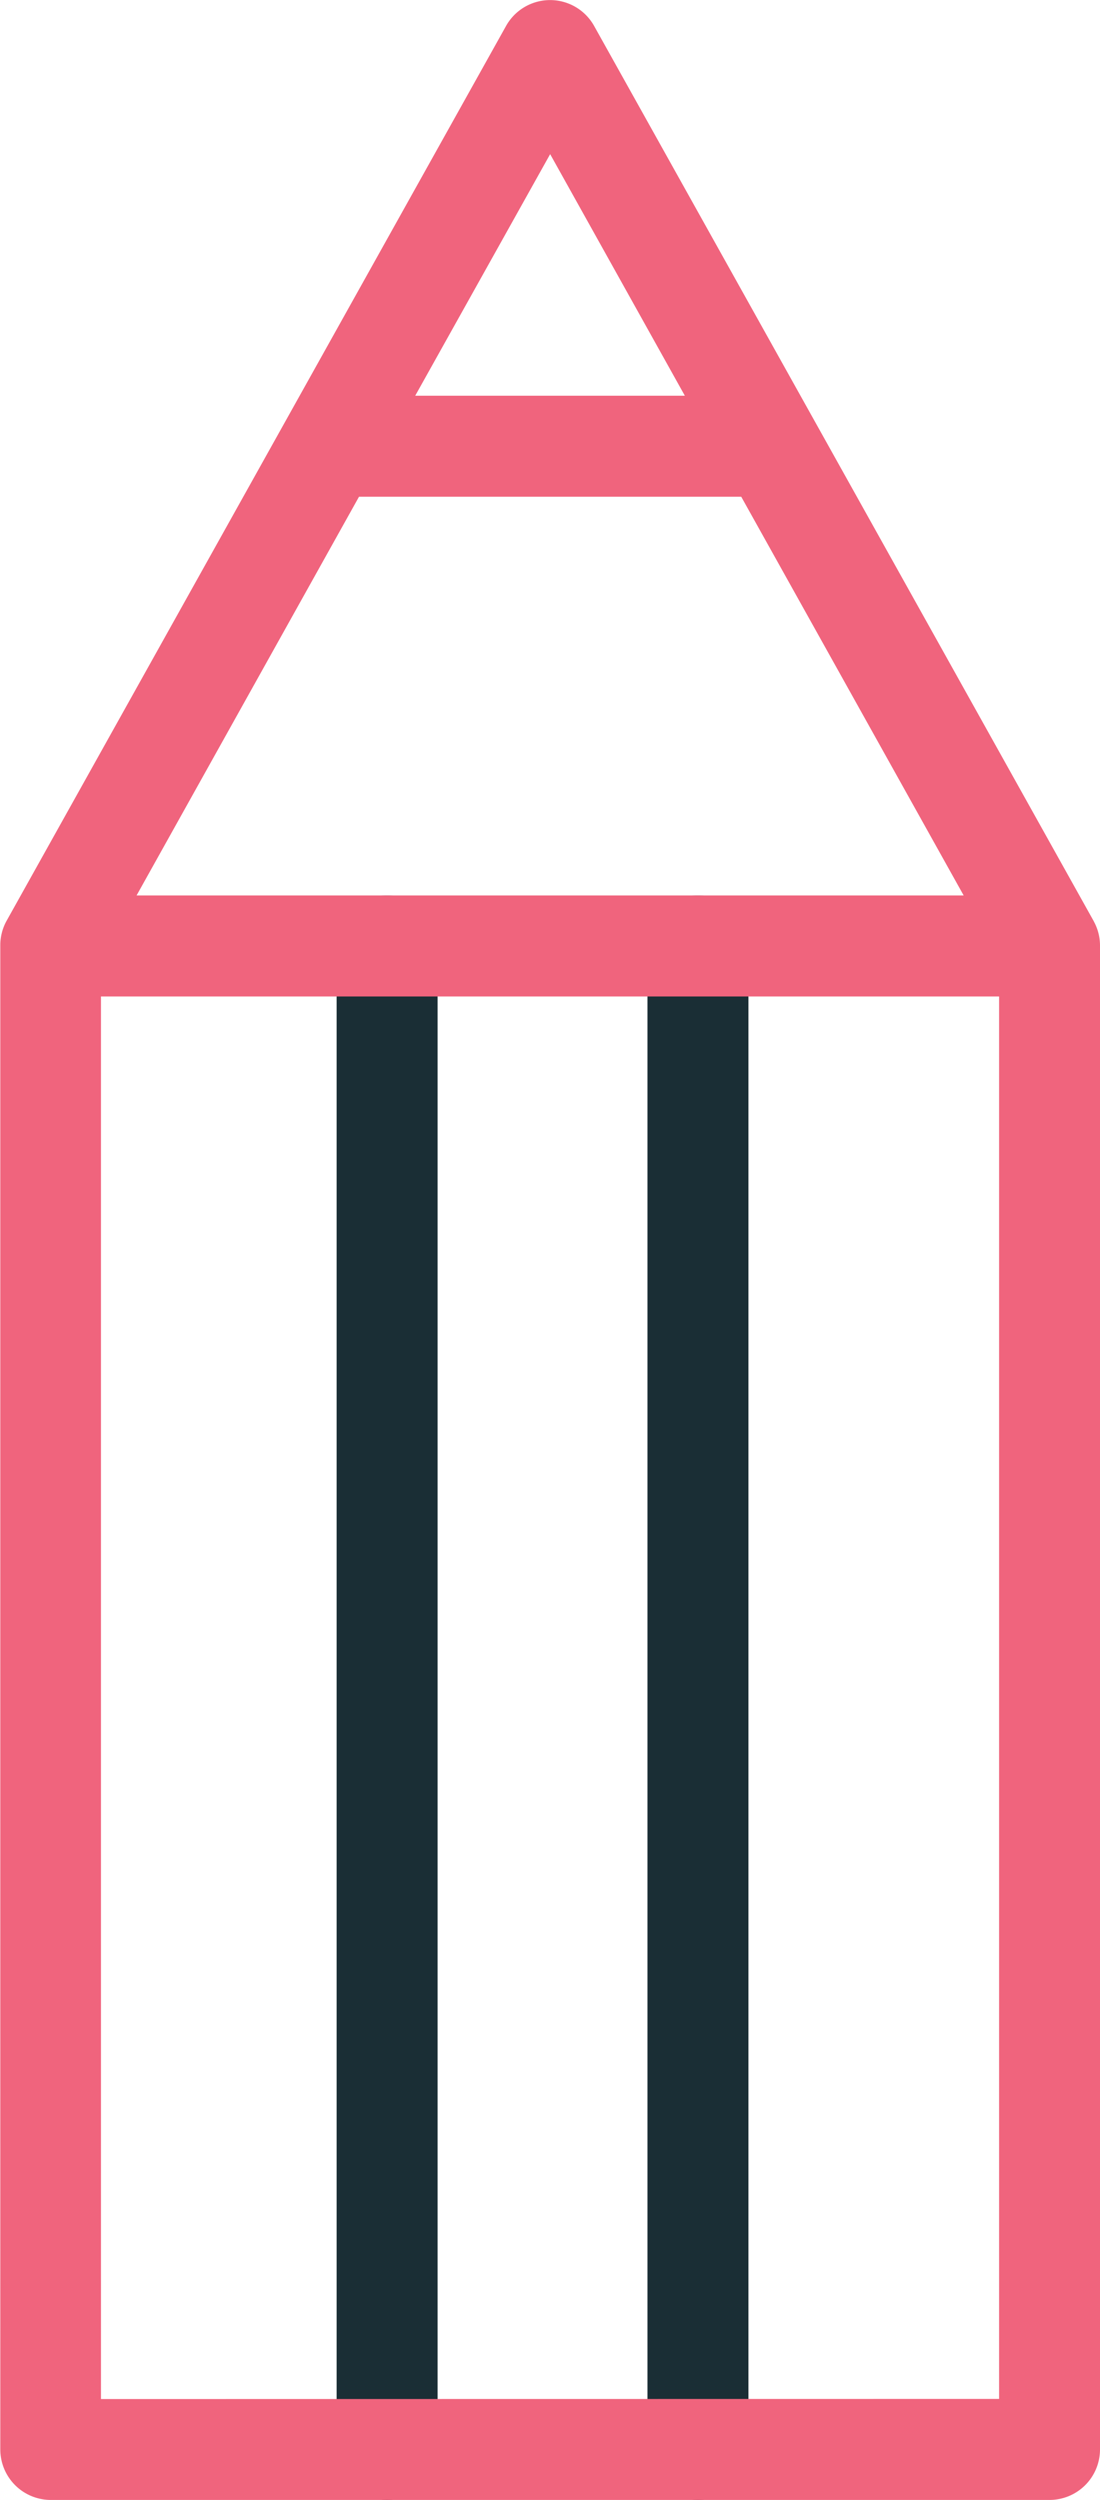 <svg xmlns="http://www.w3.org/2000/svg" viewBox="0 0 180.41 409.81"><defs><style>.cls-1{fill:#1a2e35;}.cls-2{fill:#f0647d;}</style></defs><g id="Layer_2" data-name="Layer 2"><g id="Layer_1-2" data-name="Layer 1"><path class="cls-1" d="M63.49,409.81a8.28,8.28,0,0,1-8.28-8.28V155.07a8.28,8.28,0,0,1,16.56,0V401.53A8.28,8.28,0,0,1,63.49,409.81Z"/><path class="cls-1" d="M114.47,409.81a8.28,8.28,0,0,1-8.28-8.28V155.07a8.28,8.28,0,0,1,16.56,0V401.53A8.28,8.28,0,0,1,114.47,409.81Z"/><path class="cls-2" d="M179.38,151,97.44,4.25A8.27,8.27,0,0,0,83,4.25L1.05,151a8.24,8.24,0,0,0-1,4V401.53a8.28,8.28,0,0,0,8.28,8.28H172.13a8.28,8.28,0,0,0,8.28-8.28V155.07a8.22,8.22,0,0,0-1-4ZM58.88,81.43h62.69l36.48,65.36H22.4ZM90.23,25.27l22.09,39.6H68.1Zm-73.67,368V163.35h147.3v229.9Z"/></g></g></svg>